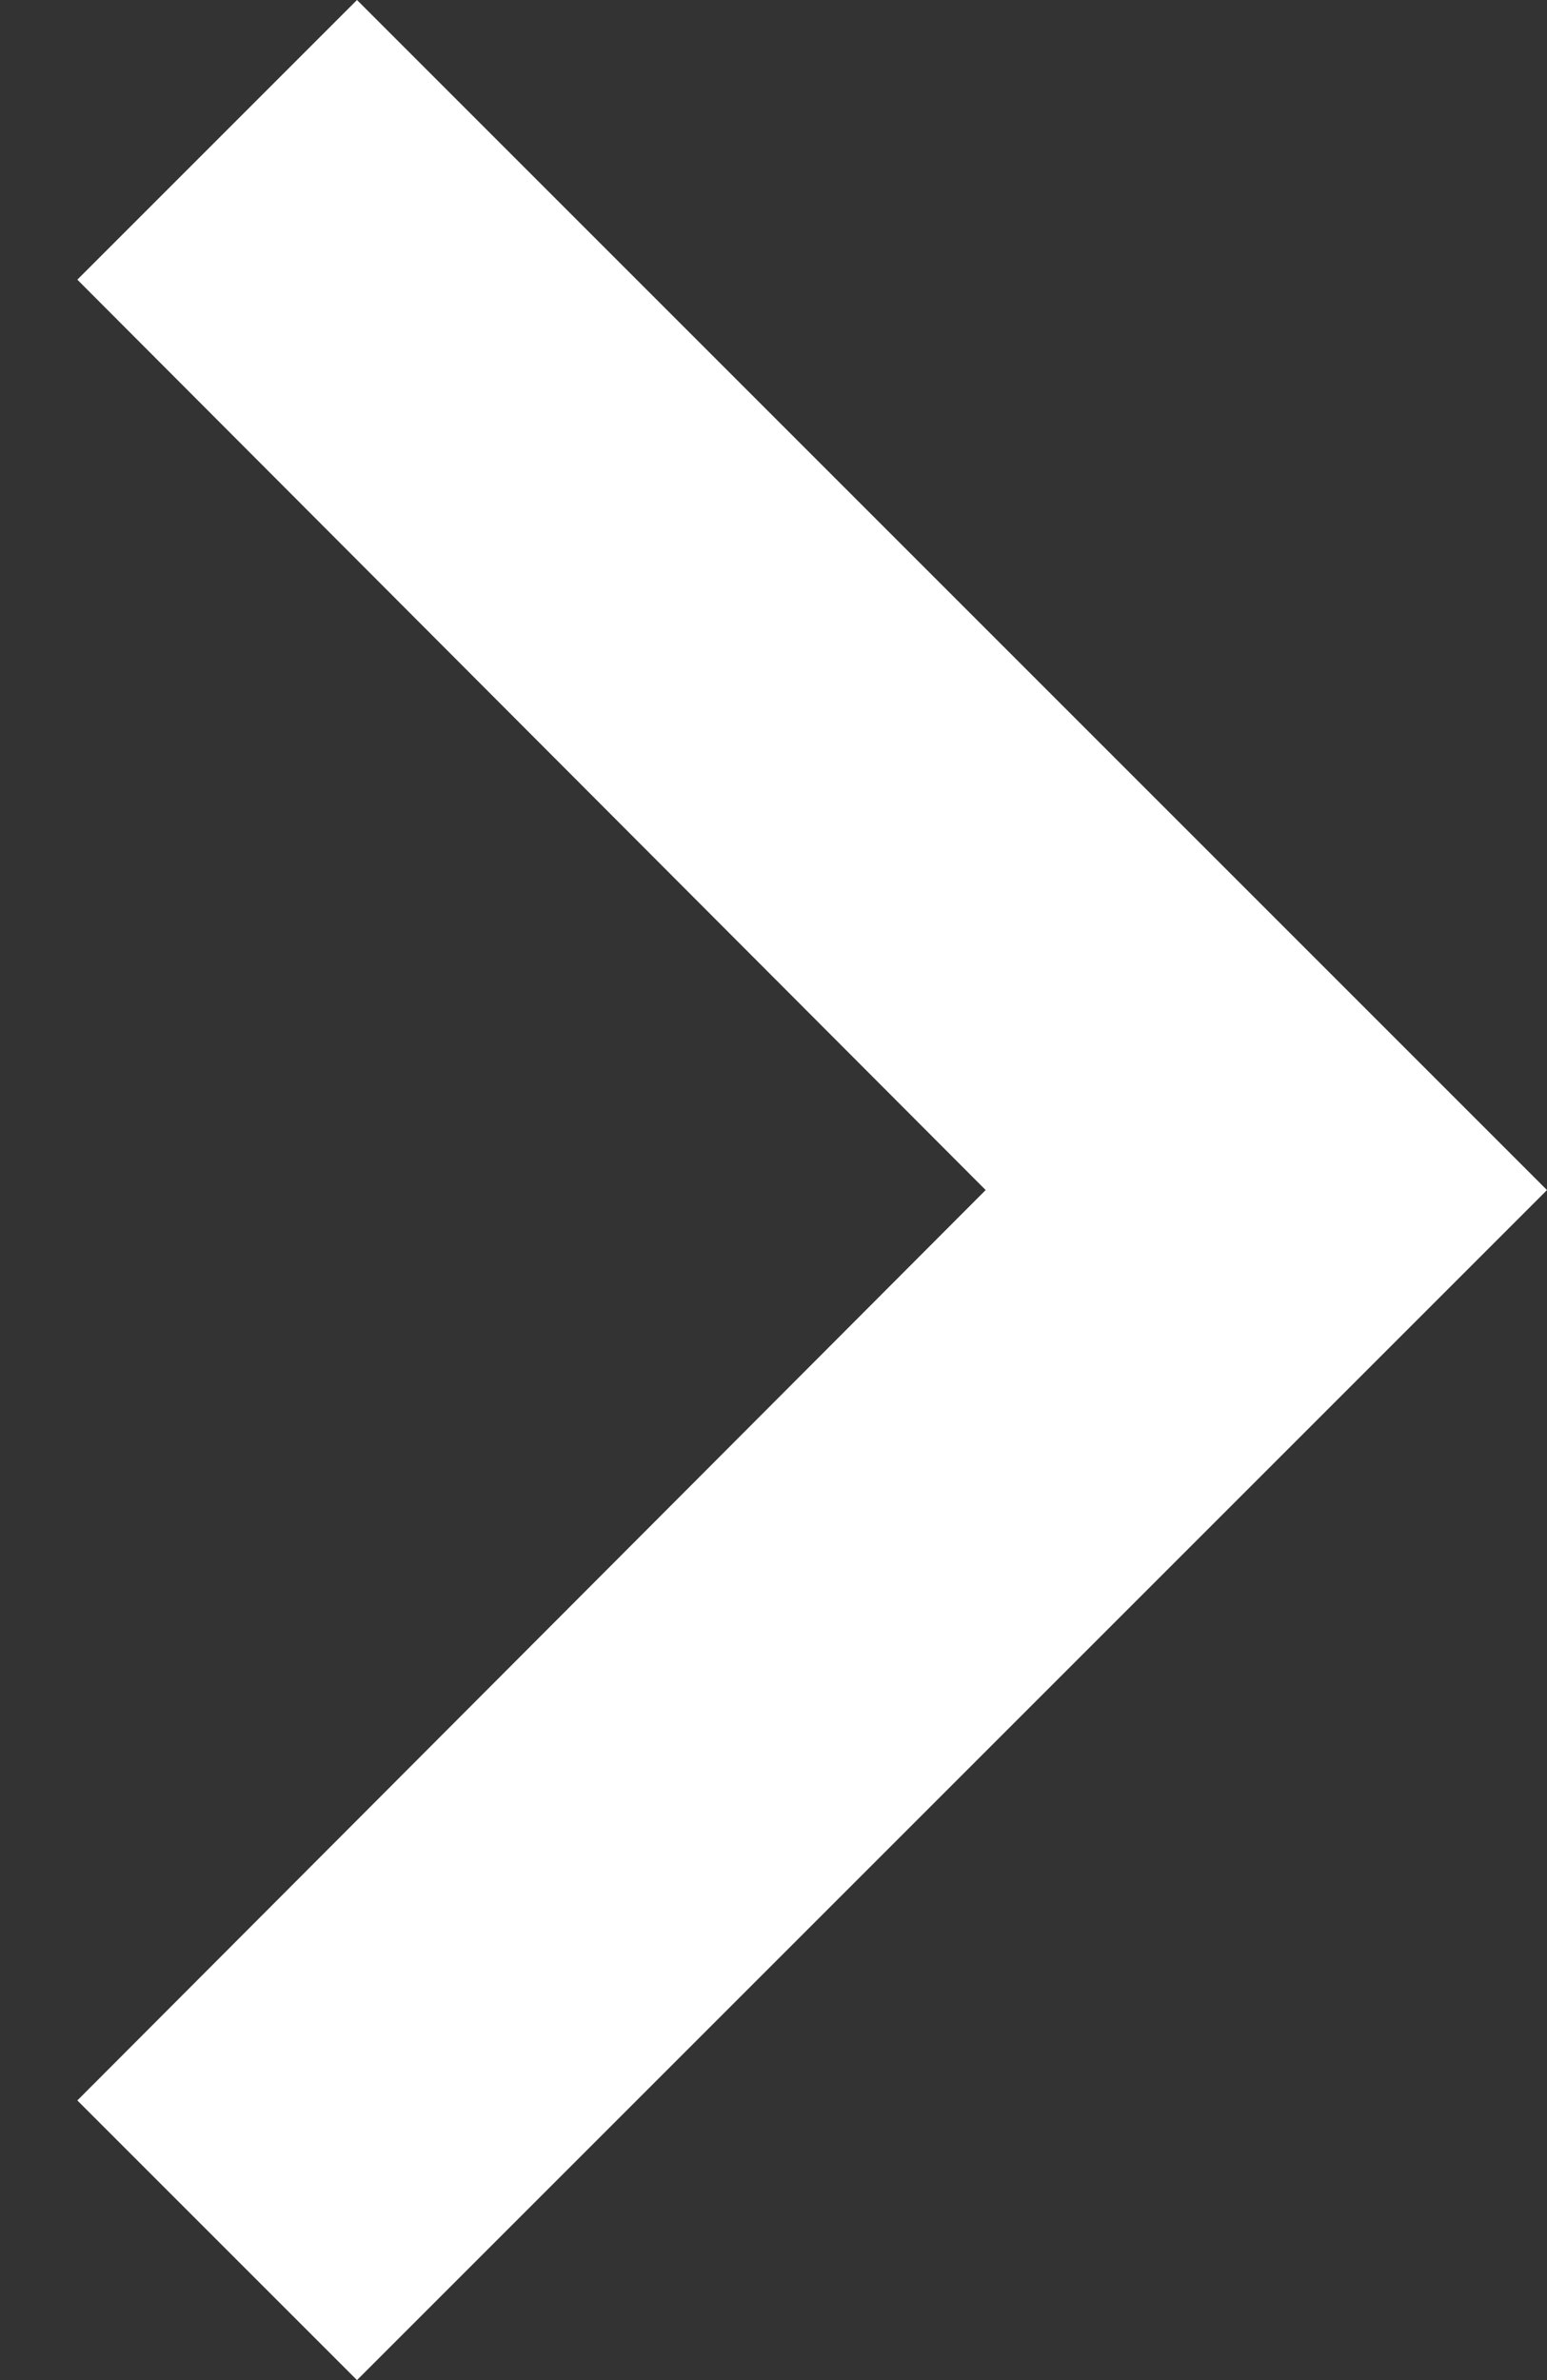 <svg width="13" height="20" viewBox="0 0 13 20" fill="none" xmlns="http://www.w3.org/2000/svg">
<rect x="0" y="0" width="13" height="20" fill="#333333" stroke="none"/>
<path d="M0.65 2.35L8.283 10L0.65 17.65L3 20L13 10L3 -3.97391e-07L0.65 2.35Z" fill="white"/>
</svg>
